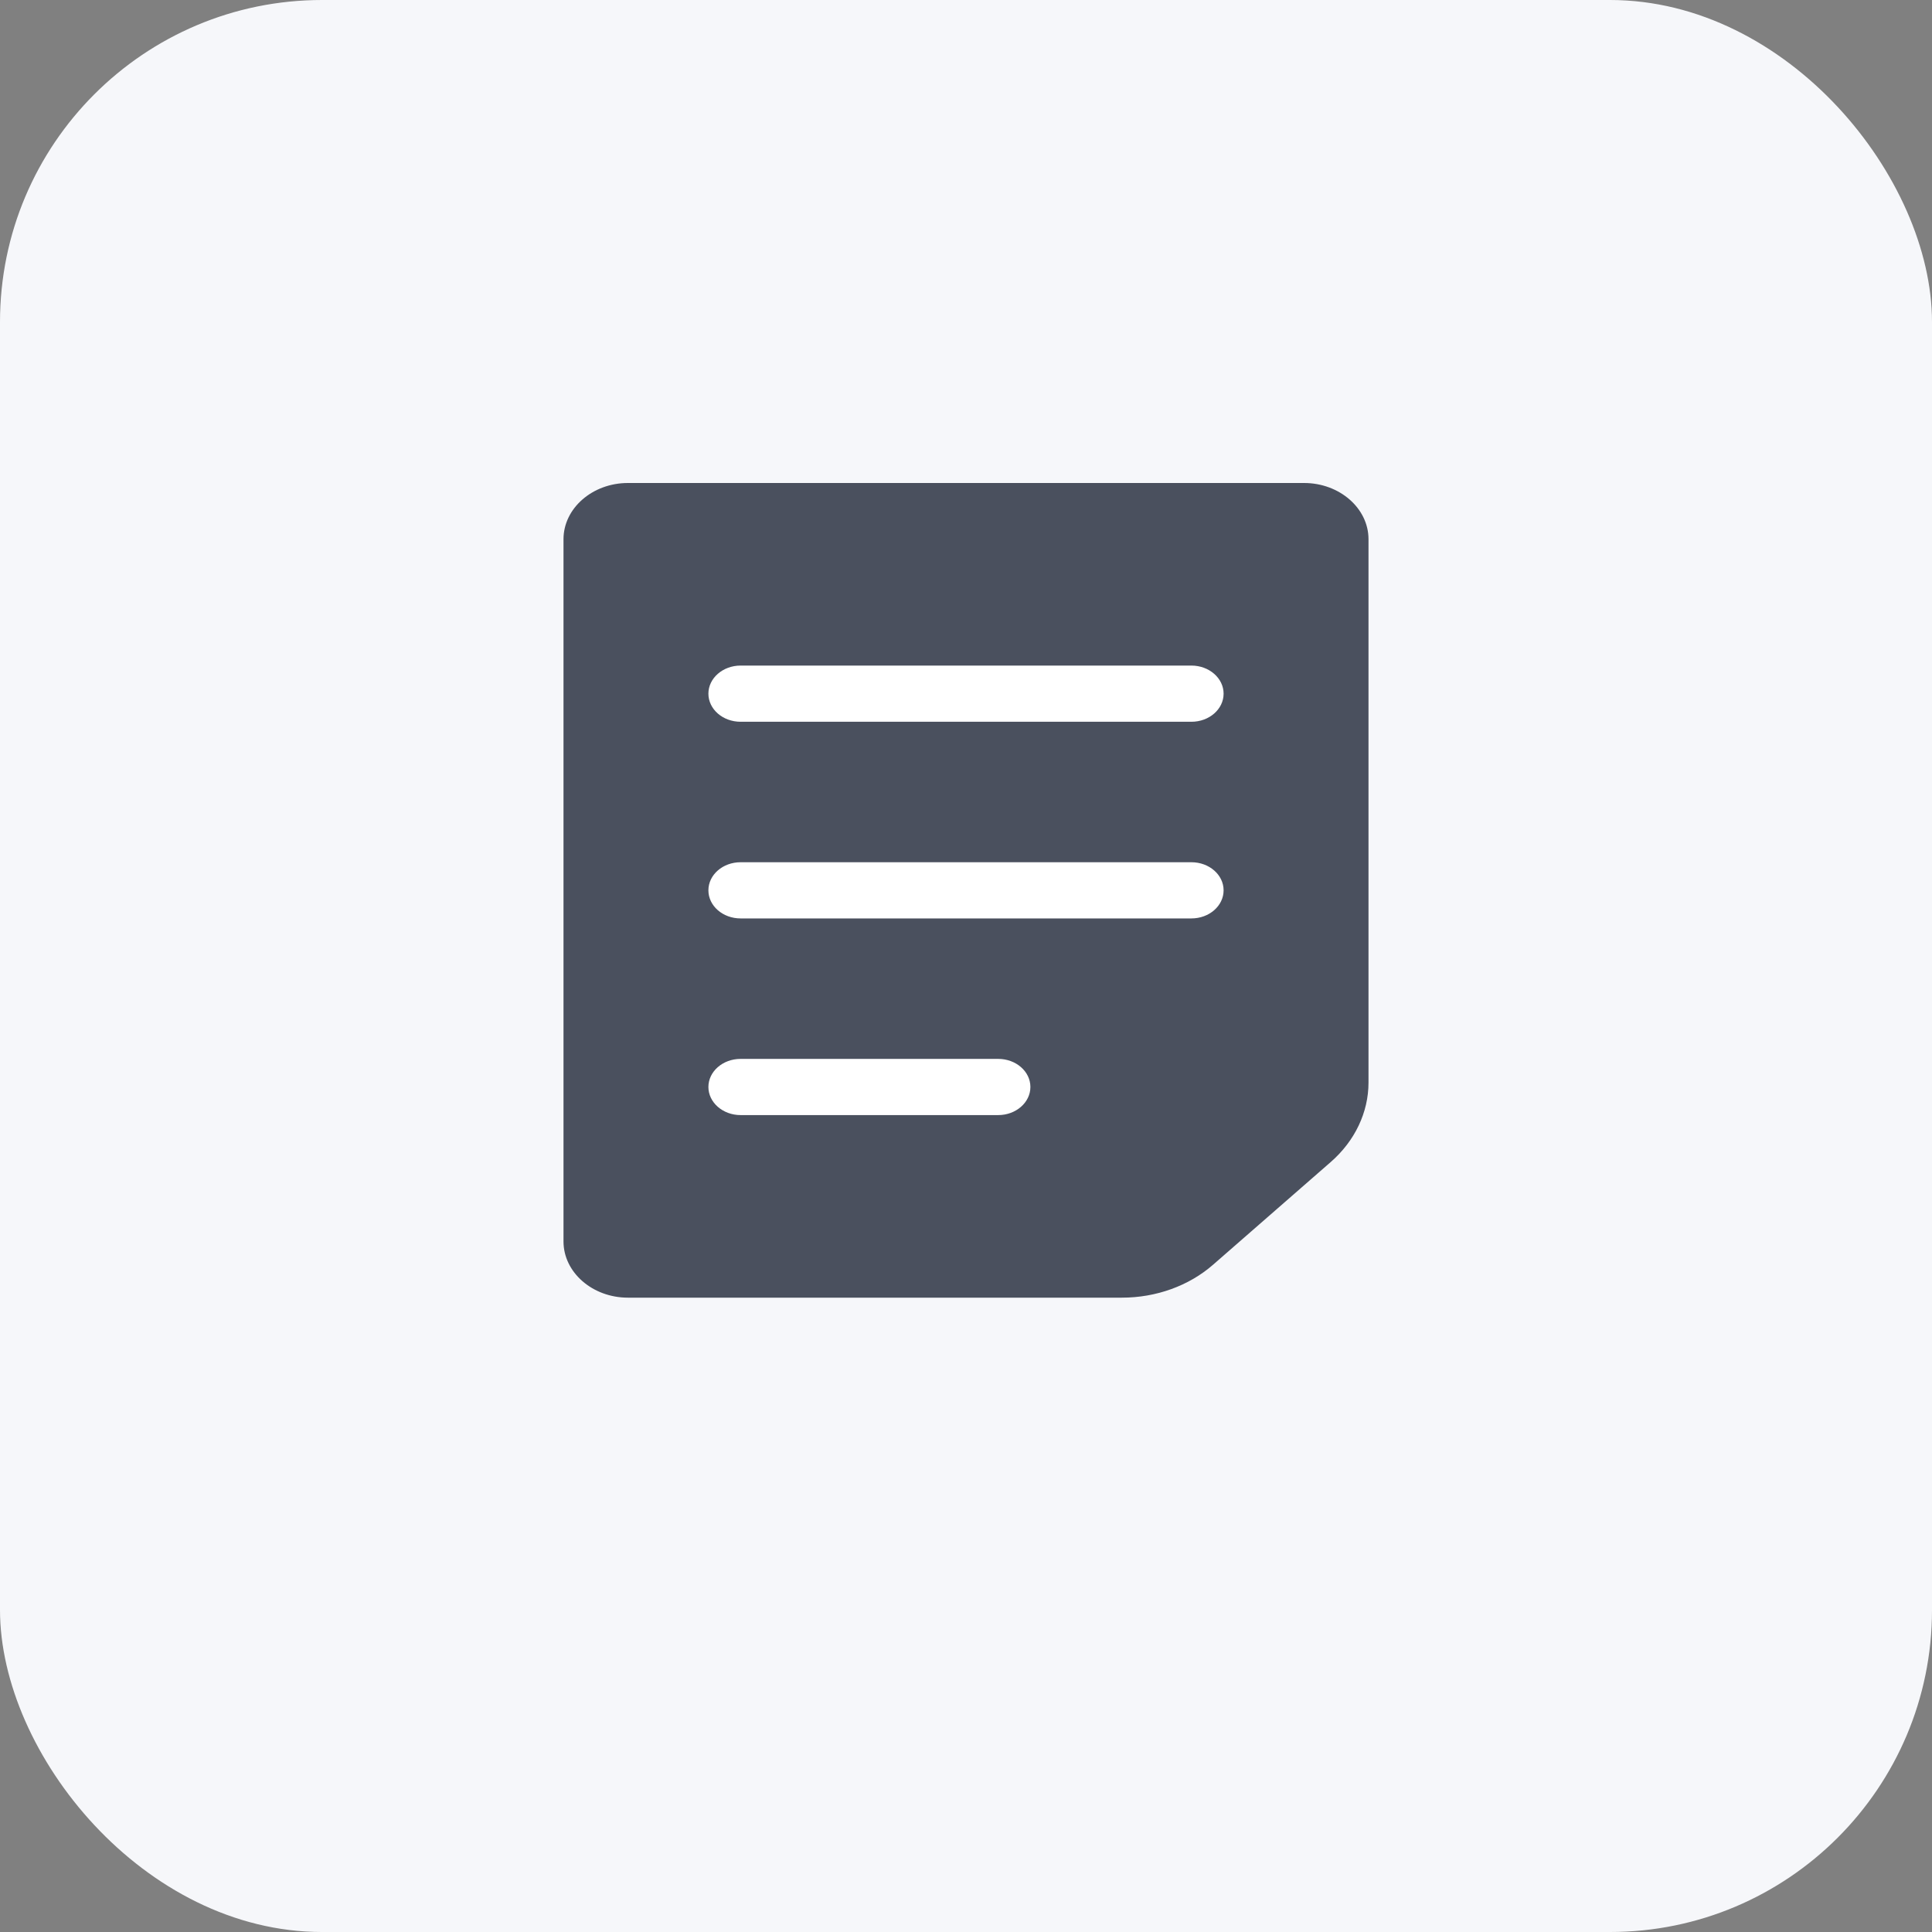 <?xml version="1.0" encoding="UTF-8"?>
<svg width="24px" height="24px" viewBox="0 0 24 24" version="1.1" xmlns="http://www.w3.org/2000/svg" xmlns:xlink="http://www.w3.org/1999/xlink">
    <rect x="0" y="0" width="24" height="24" fill="#808080" stroke="none"/>
    <!-- Generator: Sketch 52.1 (67048) - http://www.bohemiancoding.com/sketch -->
    <title>画板</title>
    <desc>Created with Sketch.</desc>
    <g id="画板" stroke="none" stroke-width="1" fill="none" fill-rule="evenodd">
        <path d="M14.625,0.571 L9.375,0.571 C9.168,0.571 9,0.443 9,0.286 C9,0.128 9.168,0 9.375,0 L14.625,0 C14.832,0 15,0.128 15,0.286 C15,0.443 14.832,0.571 14.625,0.571 Z" id="Path" fill="#FFFFFF"></path>
        <rect id="Rectangle-9-Copy-3" fill="#F6F7FA" x="0" y="0" width="24" height="24" rx="4"></rect>
        <g id="基础信息" transform="translate(7, 6)">
            <path d="M9.2,3.09319148e-09 L0.8,3.09319148e-09 C0.36,3.09319148e-09 -3.09333336e-09,0.314 -3.09333336e-09,0.698 L-3.09333336e-09,9.422 C-3.09333336e-09,9.806 0.36,10.12 0.8,10.12 L6.937,10.12 C7.362,10.12 7.769,9.973 8.069,9.711 L9.531,8.435 C9.831,8.173 10,7.818 10,7.448 L10,0.698 C10,0.314 9.64,-7.02680829e-09 9.2,3.09319148e-09 Z" id="Shape" fill="#4A505E" fill-rule="nonzero"></path>
            <path d="M5.4,7.852 L2.2,7.852 C1.979,7.852 1.8,7.695 1.8,7.503 C1.8,7.31 1.979,7.154 2.2,7.154 L5.4,7.154 C5.621,7.154 5.8,7.31 5.8,7.503 C5.8,7.695 5.621,7.852 5.4,7.852 Z" id="Path" fill="#FFFFFF"></path>
            <path d="M7.8,5.409 L2.2,5.409 C1.979,5.409 1.8,5.253 1.8,5.06 C1.8,4.867 1.979,4.711 2.2,4.711 L7.8,4.711 C8.021,4.711 8.2,4.867 8.2,5.06 C8.2,5.253 8.021,5.409 7.8,5.409 Z" id="Path" fill="#FFFFFF"></path>
            <path d="M7.8,2.966 L2.2,2.966 C1.979,2.966 1.8,2.81 1.8,2.617 C1.8,2.425 1.979,2.268 2.2,2.268 L7.8,2.268 C8.021,2.268 8.2,2.425 8.2,2.617 C8.2,2.81 8.021,2.966 7.8,2.966 Z" id="Path" fill="#FFFFFF"></path>
        </g>
    </g>
</svg>